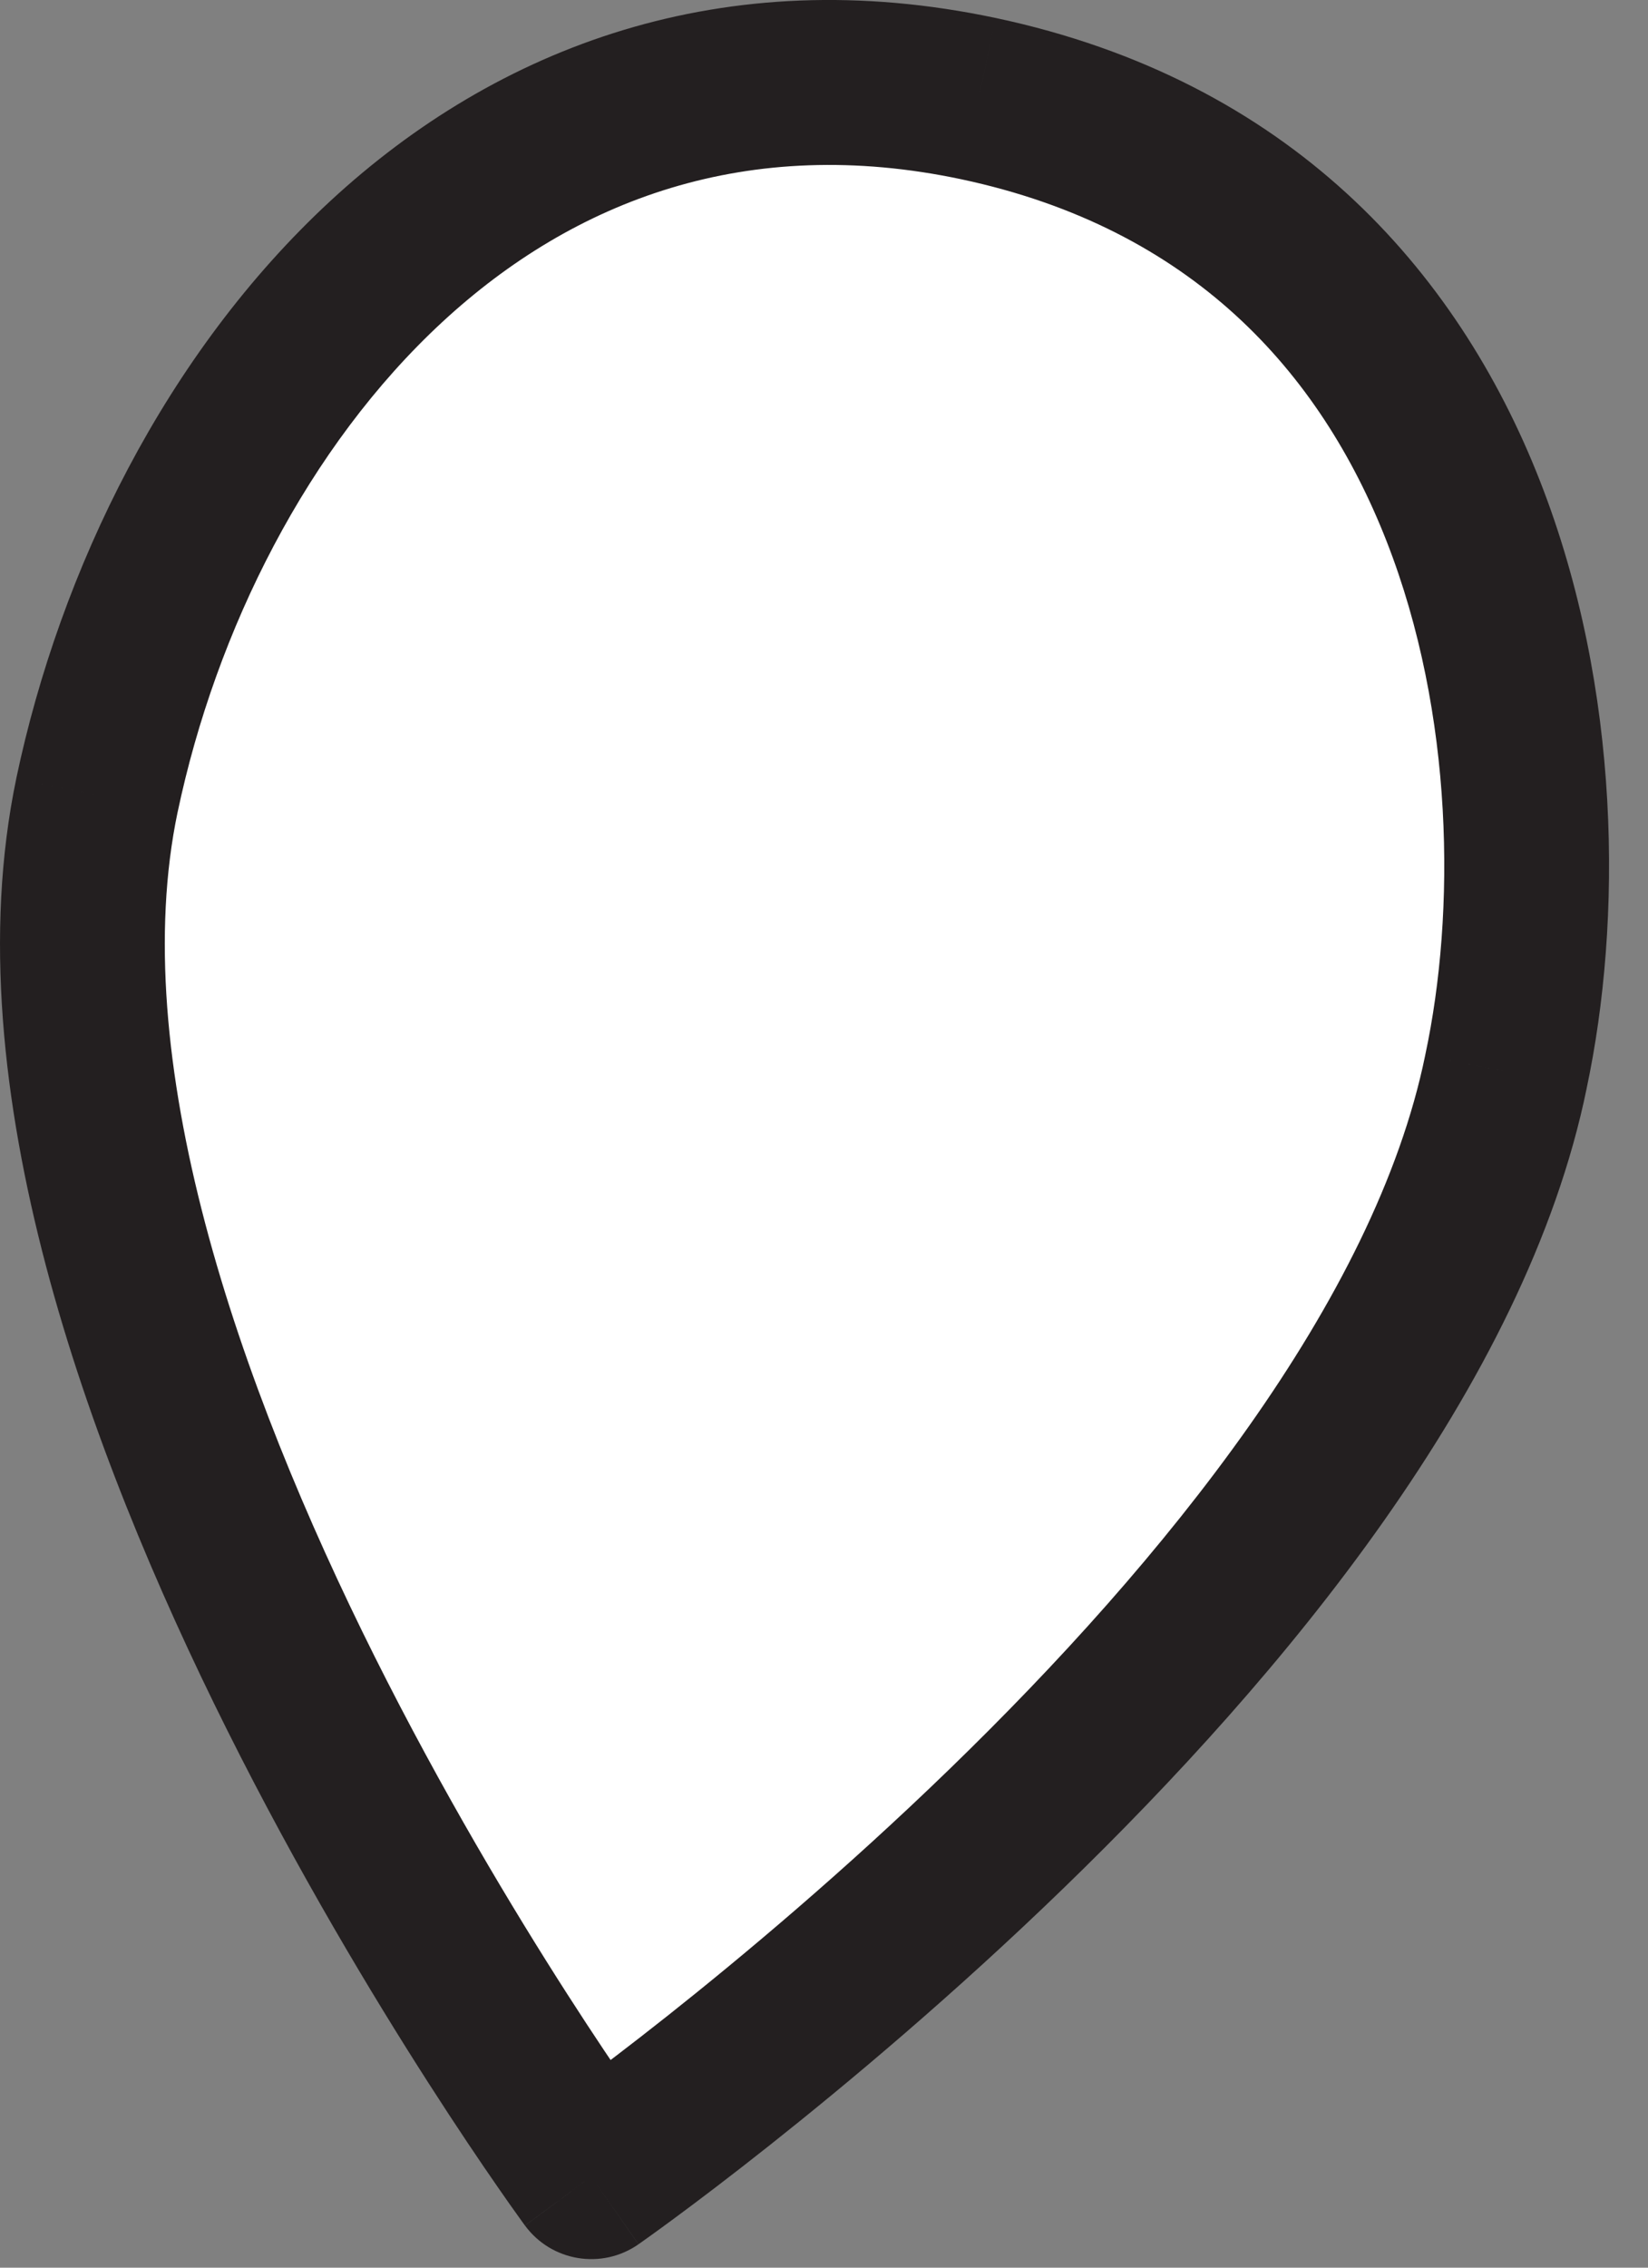<svg width="40" height="55" viewBox="0 0 40 55" version="1.1" xmlns="http://www.w3.org/2000/svg" xmlns:xlink="http://www.w3.org/1999/xlink">
<rect x="0" y="0" width="40" height="55" fill="#808080" stroke="none"/>
<title>comic_place</title>
<desc>Created using Figma</desc>
<g id="Canvas" transform="translate(-12203 -11033)">
<g id="comic_place">
<g id="Vector">
<use xlink:href="#path0_fill" transform="translate(12205 11035)" fill="#FFFFFF"/>
<use xlink:href="#path1_stroke" transform="translate(12205 11035)" fill="#231F20"/>
</g>
</g>
</g>
<defs>
<path id="path0_fill" d="M 12.352 50.792C 12.352 50.792 -2.447 30.692 0.353 17.292C 2.353 7.792 9.953 -2.108 21.753 0.392C 34.453 3.092 36.153 16.492 34.553 23.992C 31.852 37.192 12.352 50.792 12.352 50.792Z"/>
<path id="path1_stroke" d="M 12.352 50.792L 10.742 51.978C 11.385 52.852 12.607 53.053 13.497 52.433L 12.352 50.792ZM 0.353 17.292L -1.605 16.88L -1.605 16.883L 0.353 17.292ZM 21.753 0.392L 22.168 -1.564L 22.167 -1.564L 21.753 0.392ZM 34.553 23.992L 32.596 23.575C 32.595 23.581 32.594 23.586 32.593 23.591L 34.553 23.992ZM 12.352 50.792C 13.963 49.606 13.963 49.607 13.963 49.607C 13.963 49.607 13.963 49.607 13.963 49.607C 13.963 49.607 13.963 49.606 13.962 49.605C 13.961 49.604 13.959 49.601 13.956 49.597C 13.95 49.589 13.941 49.576 13.928 49.559C 13.903 49.524 13.864 49.471 13.813 49.399C 13.711 49.256 13.559 49.042 13.366 48.763C 12.978 48.204 12.425 47.387 11.767 46.362C 10.45 44.31 8.726 41.442 7.091 38.173C 5.453 34.897 3.927 31.262 2.98 27.67C 2.028 24.059 1.698 20.631 2.31 17.701L -1.605 16.883C -2.393 20.654 -1.923 24.762 -0.888 28.69C 0.153 32.635 1.802 36.538 3.514 39.962C 5.229 43.392 7.03 46.387 8.401 48.523C 9.087 49.592 9.667 50.449 10.079 51.042C 10.284 51.339 10.447 51.569 10.561 51.727C 10.617 51.806 10.661 51.867 10.692 51.91C 10.707 51.931 10.719 51.947 10.727 51.958C 10.732 51.964 10.735 51.969 10.737 51.972C 10.739 51.974 10.74 51.975 10.74 51.976C 10.741 51.976 10.741 51.977 10.741 51.977C 10.742 51.978 10.742 51.978 12.352 50.792ZM 2.31 17.704C 3.242 13.277 5.472 8.827 8.735 5.811C 11.938 2.851 16.143 1.248 21.338 2.349L 22.167 -1.564C 15.562 -2.964 10.067 -0.866 6.02 2.873C 2.033 6.558 -0.537 11.808 -1.605 16.88L 2.31 17.704ZM 21.337 2.349C 26.924 3.537 30.044 7.016 31.653 11.122C 33.298 15.319 33.33 20.137 32.596 23.575L 36.508 24.41C 37.375 20.348 37.357 14.715 35.377 9.663C 33.361 4.518 29.28 -0.052 22.168 -1.564L 21.337 2.349ZM 32.593 23.591C 31.375 29.546 26.238 35.878 21.048 40.906C 18.502 43.373 16.033 45.441 14.2 46.893C 13.284 47.618 12.53 48.187 12.008 48.573C 11.746 48.766 11.543 48.913 11.407 49.011C 11.339 49.059 11.288 49.096 11.254 49.12C 11.237 49.132 11.225 49.14 11.217 49.145C 11.214 49.148 11.211 49.15 11.209 49.151C 11.209 49.152 11.208 49.152 11.208 49.152C 11.208 49.152 11.208 49.152 11.208 49.152C 11.208 49.152 11.208 49.152 12.352 50.792C 13.497 52.433 13.497 52.432 13.498 52.432C 13.498 52.432 13.498 52.432 13.499 52.431C 13.5 52.431 13.501 52.43 13.503 52.428C 13.506 52.426 13.51 52.423 13.516 52.419C 13.527 52.411 13.543 52.4 13.563 52.386C 13.603 52.358 13.662 52.316 13.737 52.262C 13.888 52.154 14.107 51.996 14.384 51.791C 14.938 51.382 15.729 50.785 16.683 50.029C 18.59 48.518 21.166 46.362 23.832 43.779C 29.067 38.707 35.03 31.639 36.512 24.393L 32.593 23.591Z"/>
</defs>
</svg>

